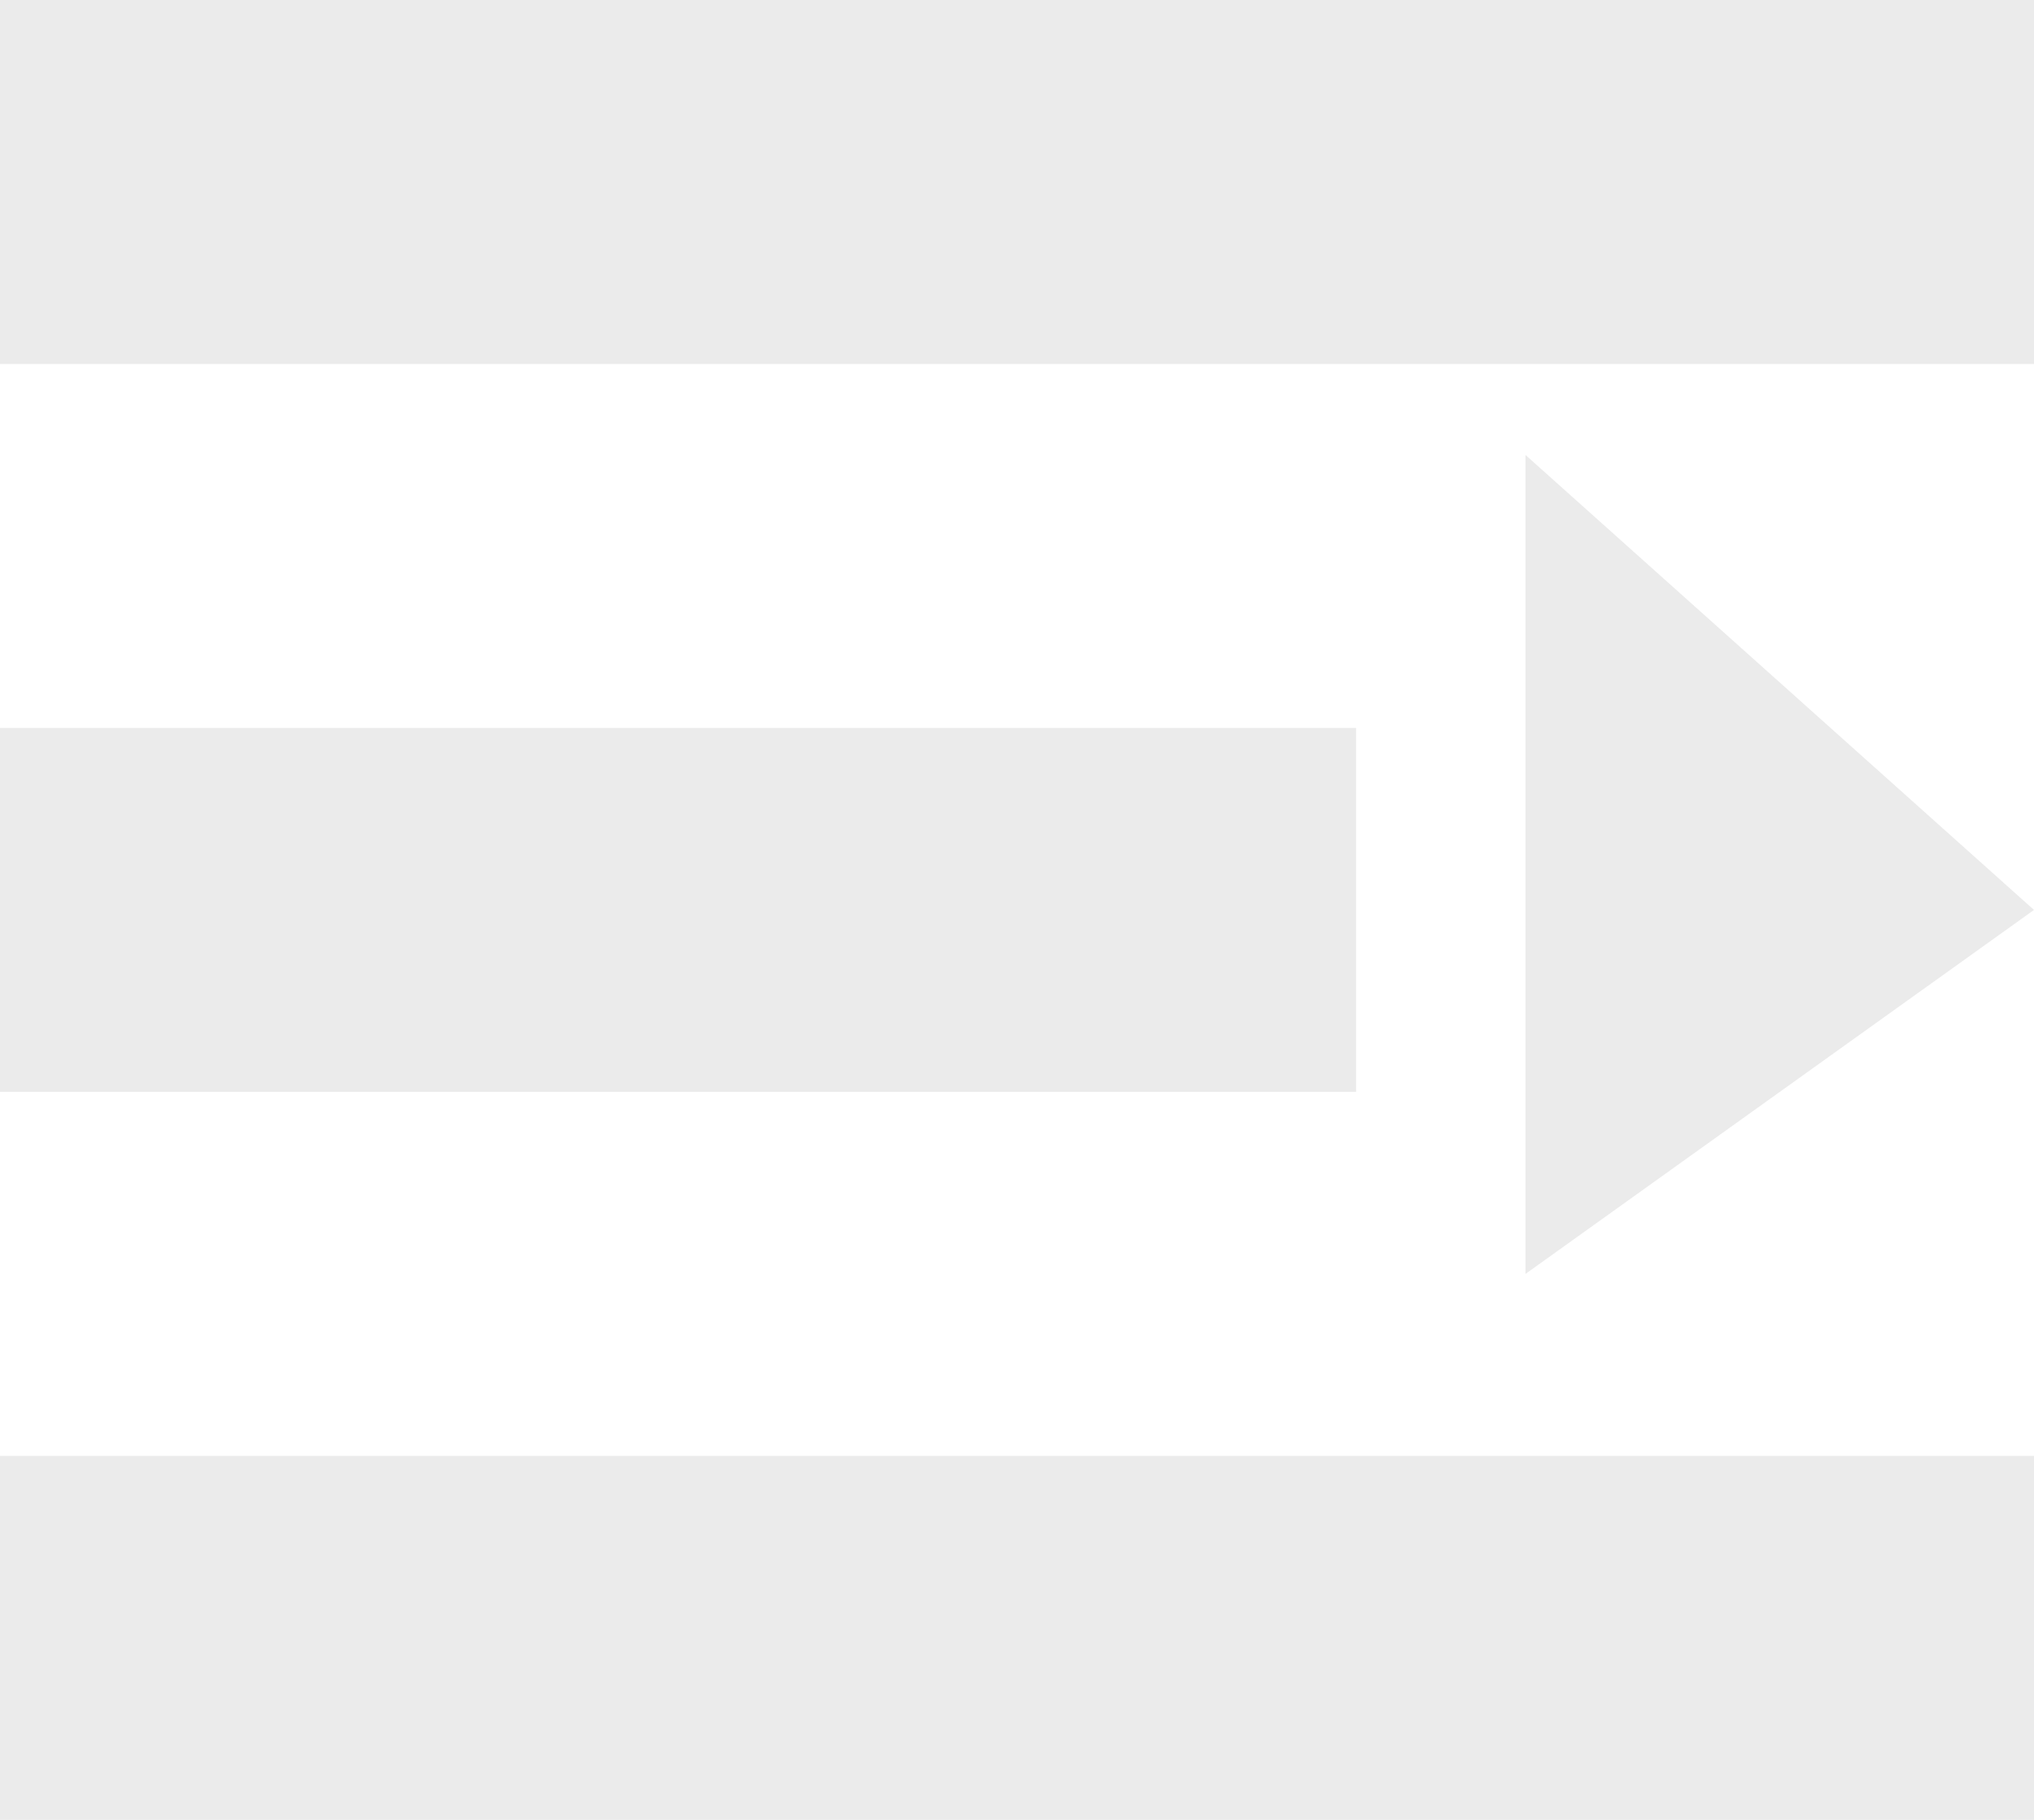 <svg width="19" height="17" viewBox="0 0 19 17" fill="none" xmlns="http://www.w3.org/2000/svg">
<path d="M0 0H19V3.4H0V0ZM0 6.8H12.667V10.2H0V6.8ZM0 13.6H19V17H0V13.6ZM14.25 4.25L19 8.5L14.25 11.9V4.25Z" fill="#DDDDDD" fill-opacity="0.6"/>
</svg>
